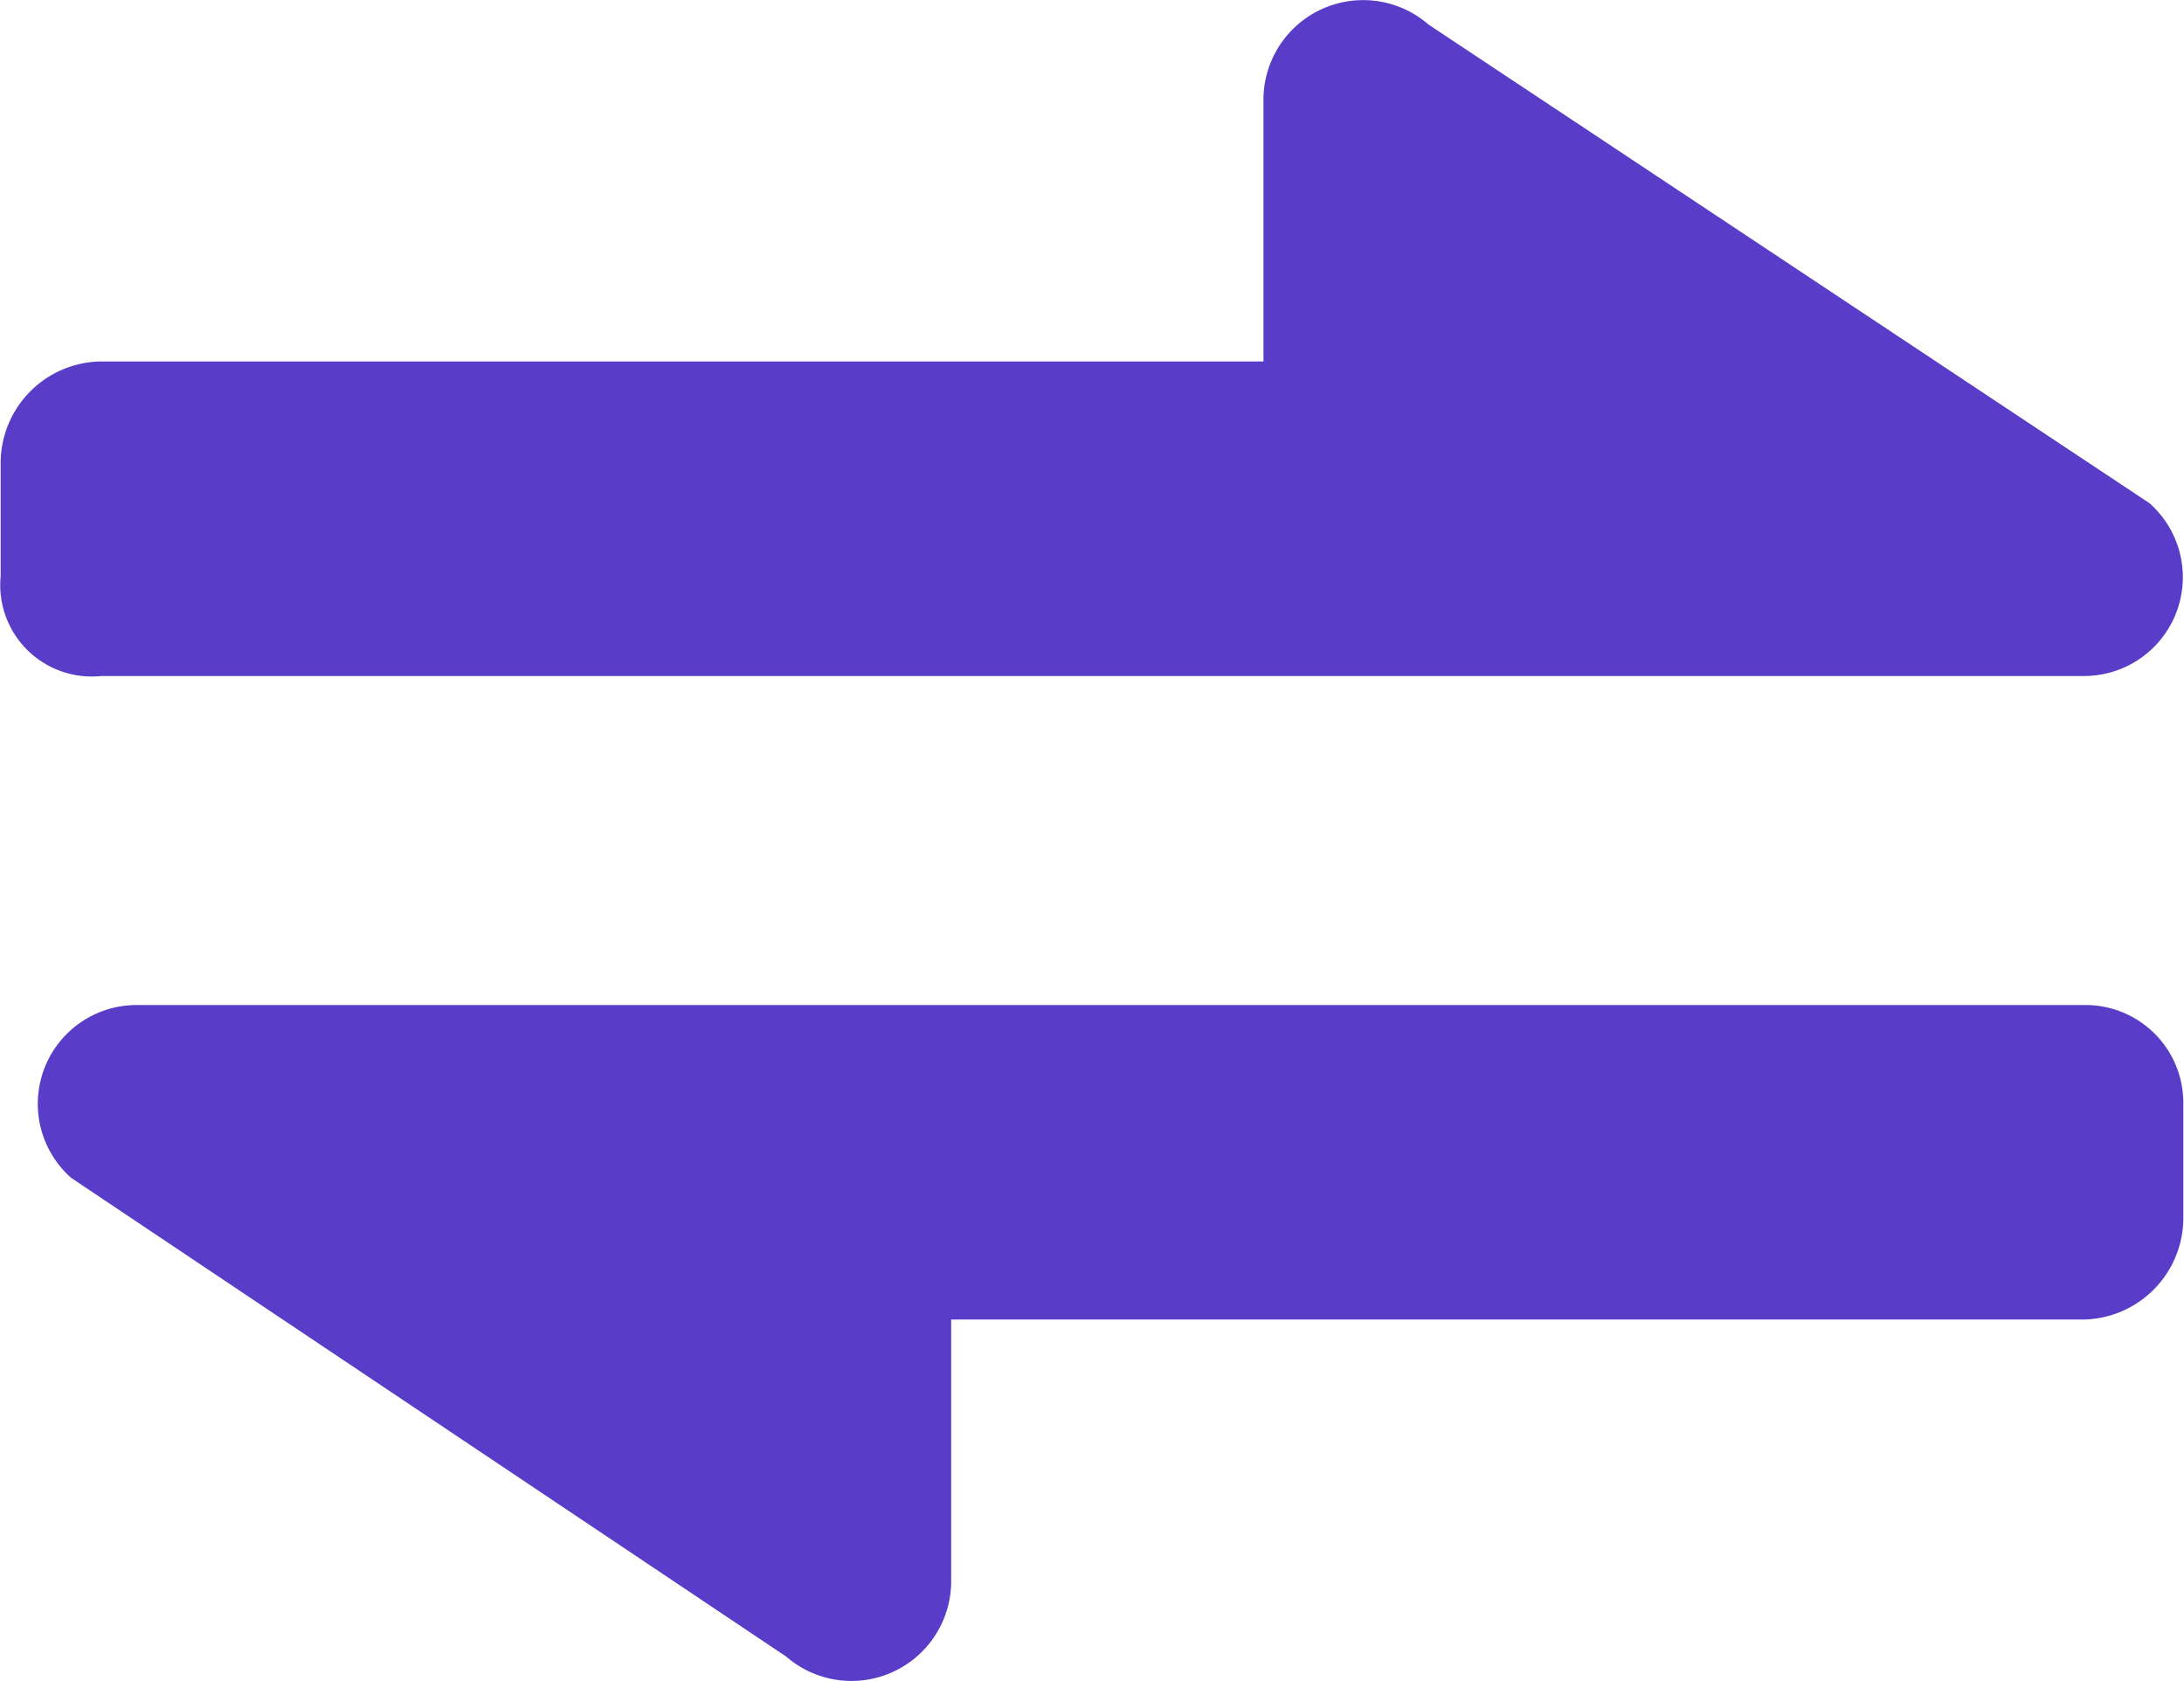 <svg xmlns="http://www.w3.org/2000/svg" width="59.385" height="45.705" viewBox="0 0 59.385 45.705">
  <g id="Trades" transform="translate(-0.652 -6.904)">
    <g id="Group_2567" data-name="Group 2567" transform="translate(0.904 7.182)">
      <path id="Path_6626" data-name="Path 6626" d="M56.4,19.861H3.461a2.436,2.436,0,0,0-1.635,4.251L21.262,37.122a2.461,2.461,0,0,0,4.088-1.8V27.911H56.4a2.515,2.515,0,0,0,2.453-2.453V22.314A2.408,2.408,0,0,0,56.4,19.861" transform="translate(0.011 7.436)" fill="#593cc7" stroke="#593cc7" stroke-width="0.5"/>
      <path id="Path_6627" data-name="Path 6627" d="M2.469,20.851H56.405A2.436,2.436,0,0,0,58.04,16.6L38.441,3.59a2.461,2.461,0,0,0-4.088,1.8V12.8H2.469A2.515,2.515,0,0,0,.016,15.254V18.4a2.237,2.237,0,0,0,2.453,2.453" transform="translate(0 -3)" fill="#593cc7" stroke="#593cc7" stroke-width="0.5"/>
    </g>
  </g>
</svg>
